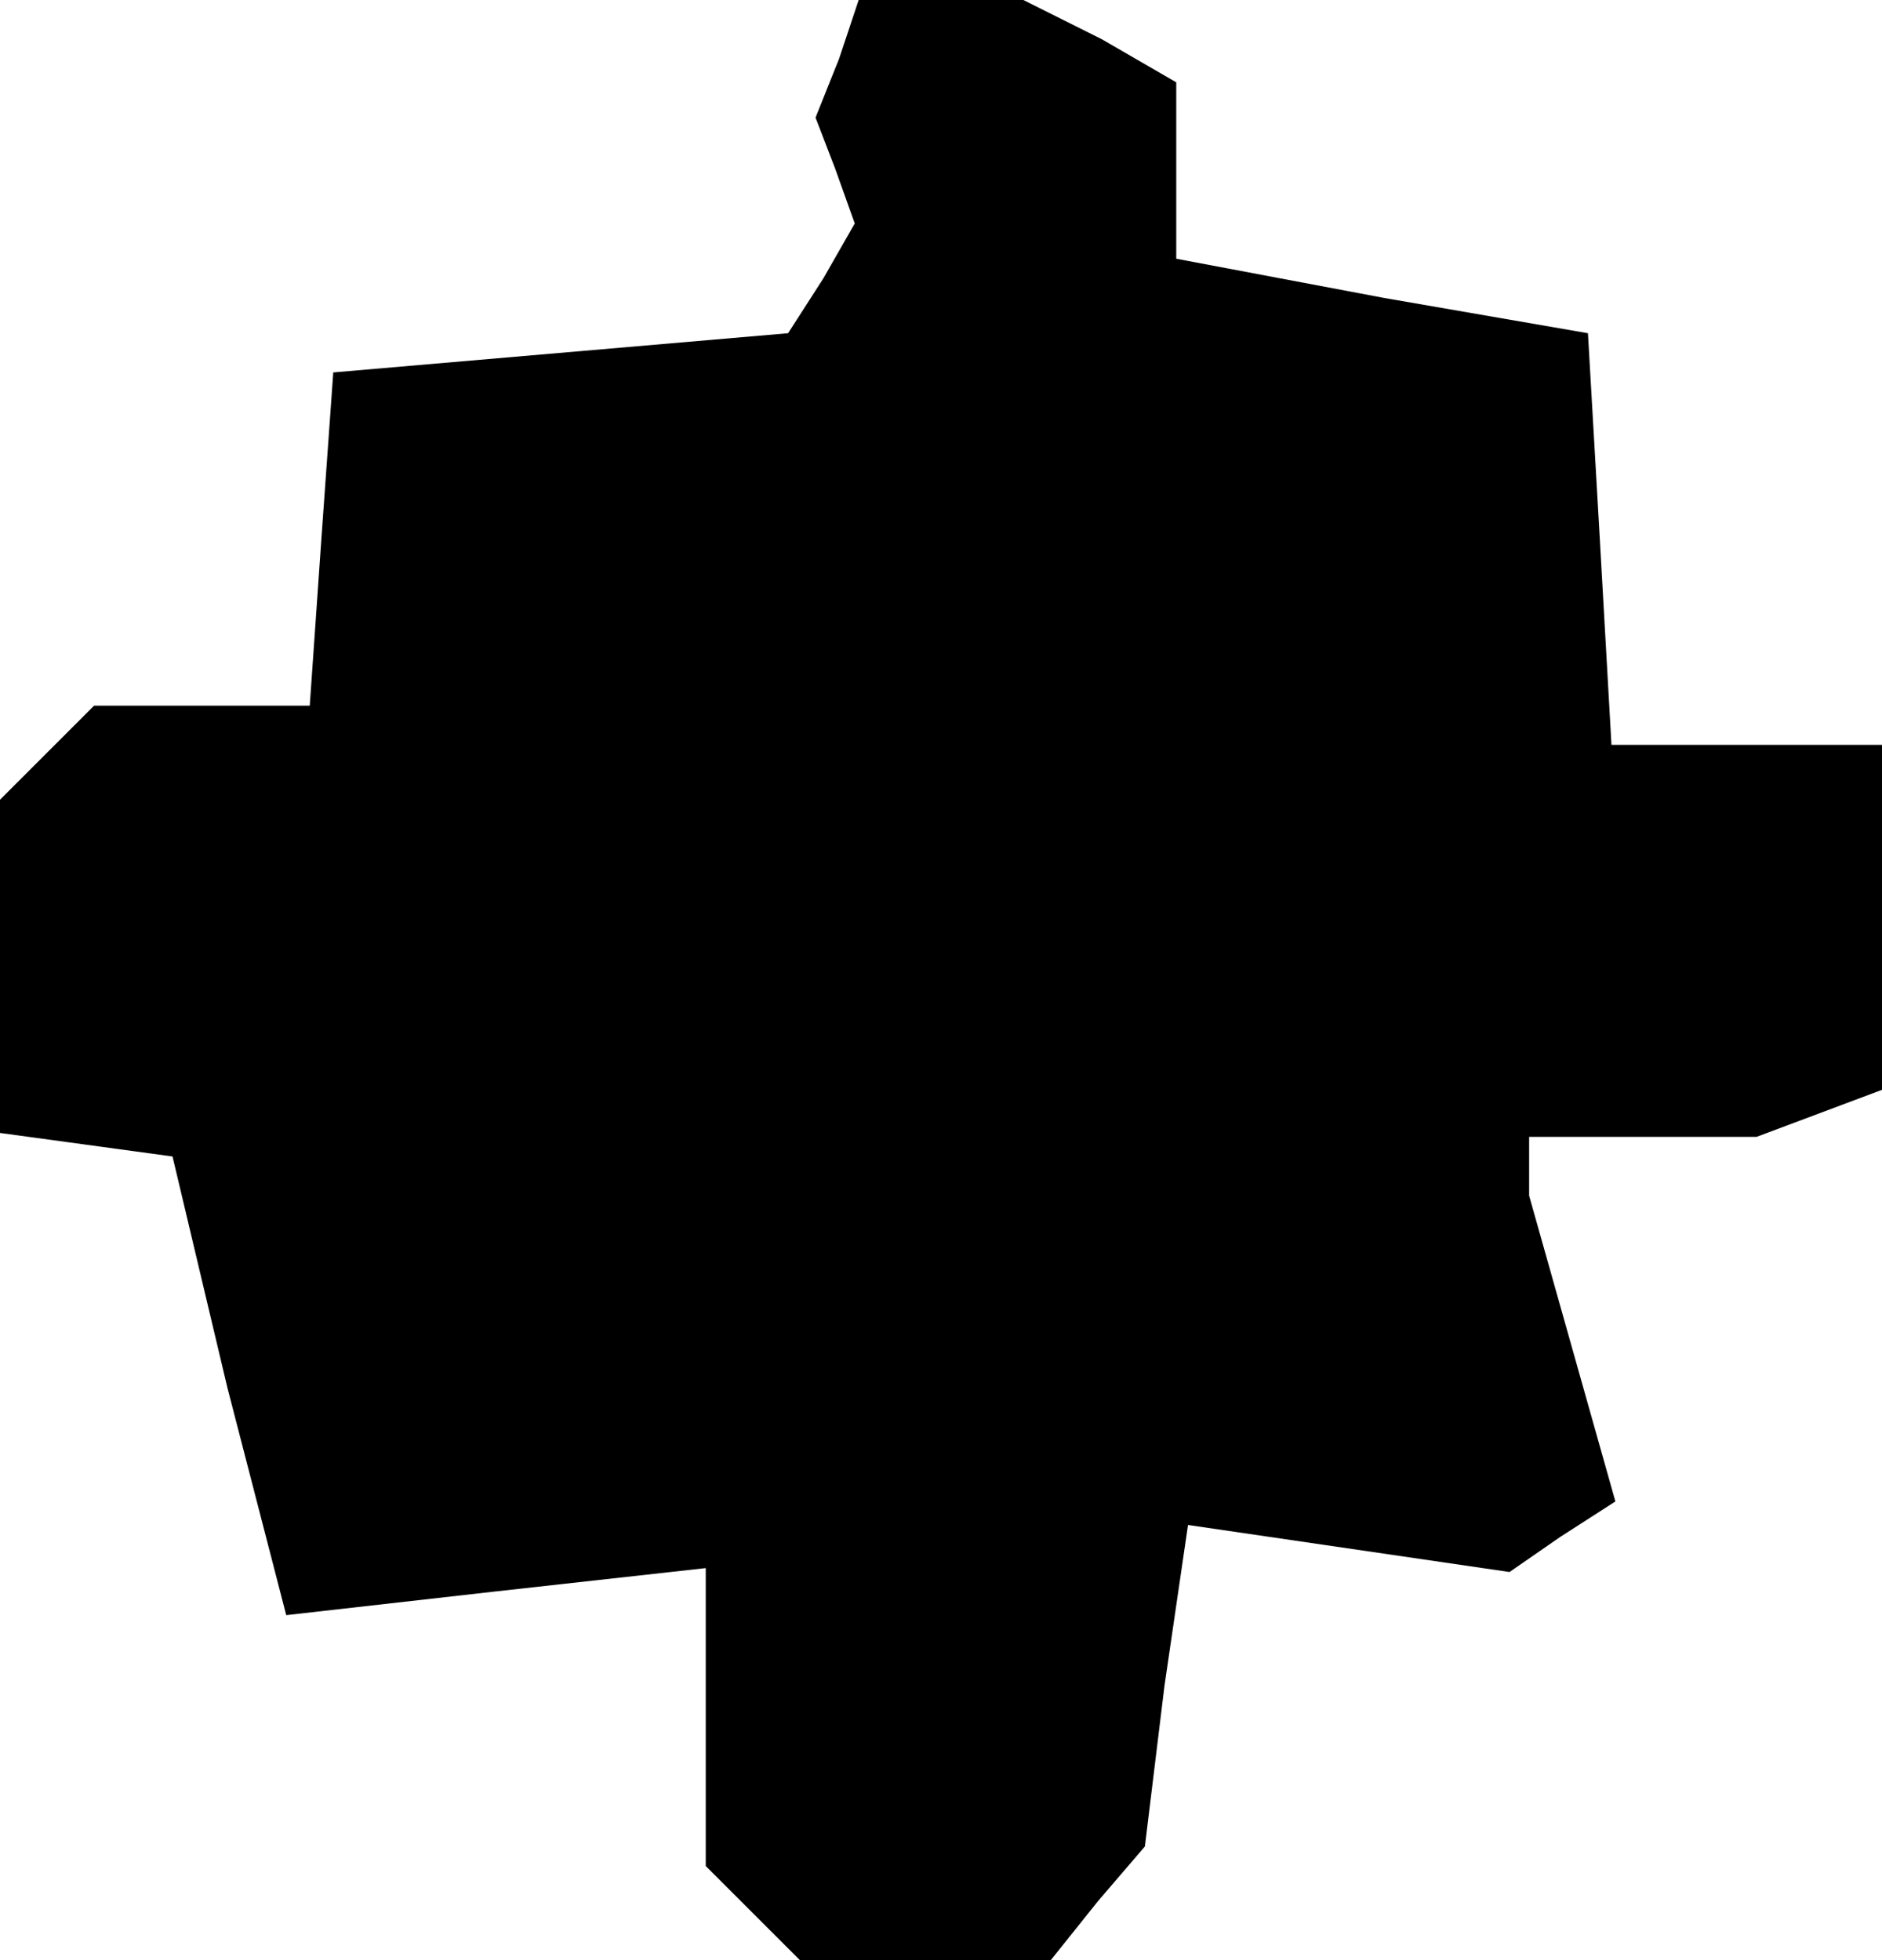 <?xml version="1.0" standalone="no"?>
<!DOCTYPE svg PUBLIC "-//W3C//DTD SVG 20010904//EN"
 "http://www.w3.org/TR/2001/REC-SVG-20010904/DTD/svg10.dtd">
<svg version="1.0" xmlns="http://www.w3.org/2000/svg"
 width="48pt" height="50pt" viewBox="0 0 48 50"
 preserveAspectRatio="xMidYMid meet">
<g transform="translate(0,50) scale(0.1,-0.1)"
fill="#000000" stroke="none">
<path d="M214 485 l-6 -15 5 -13 5 -14 -8 -14 -9 -14 -58 -5 -58 -5 -3 -42 -3
-43 -28 0 -27 0 -12 -12 -12 -12 0 -42 0 -43 22 -3 22 -3 14 -59 15 -58 53 6
54 6 0 -38 0 -38 12 -12 12 -12 32 0 32 0 12 15 12 14 5 41 6 41 41 -6 41 -6
13 9 14 9 -11 39 -11 39 0 8 0 7 29 0 29 0 16 6 16 6 0 44 0 44 -34 0 -35 0
-3 53 -3 52 -52 9 -53 10 0 22 0 23 -19 11 -20 10 -21 0 -21 0 -5 -15z"/>
</g>
</svg>
